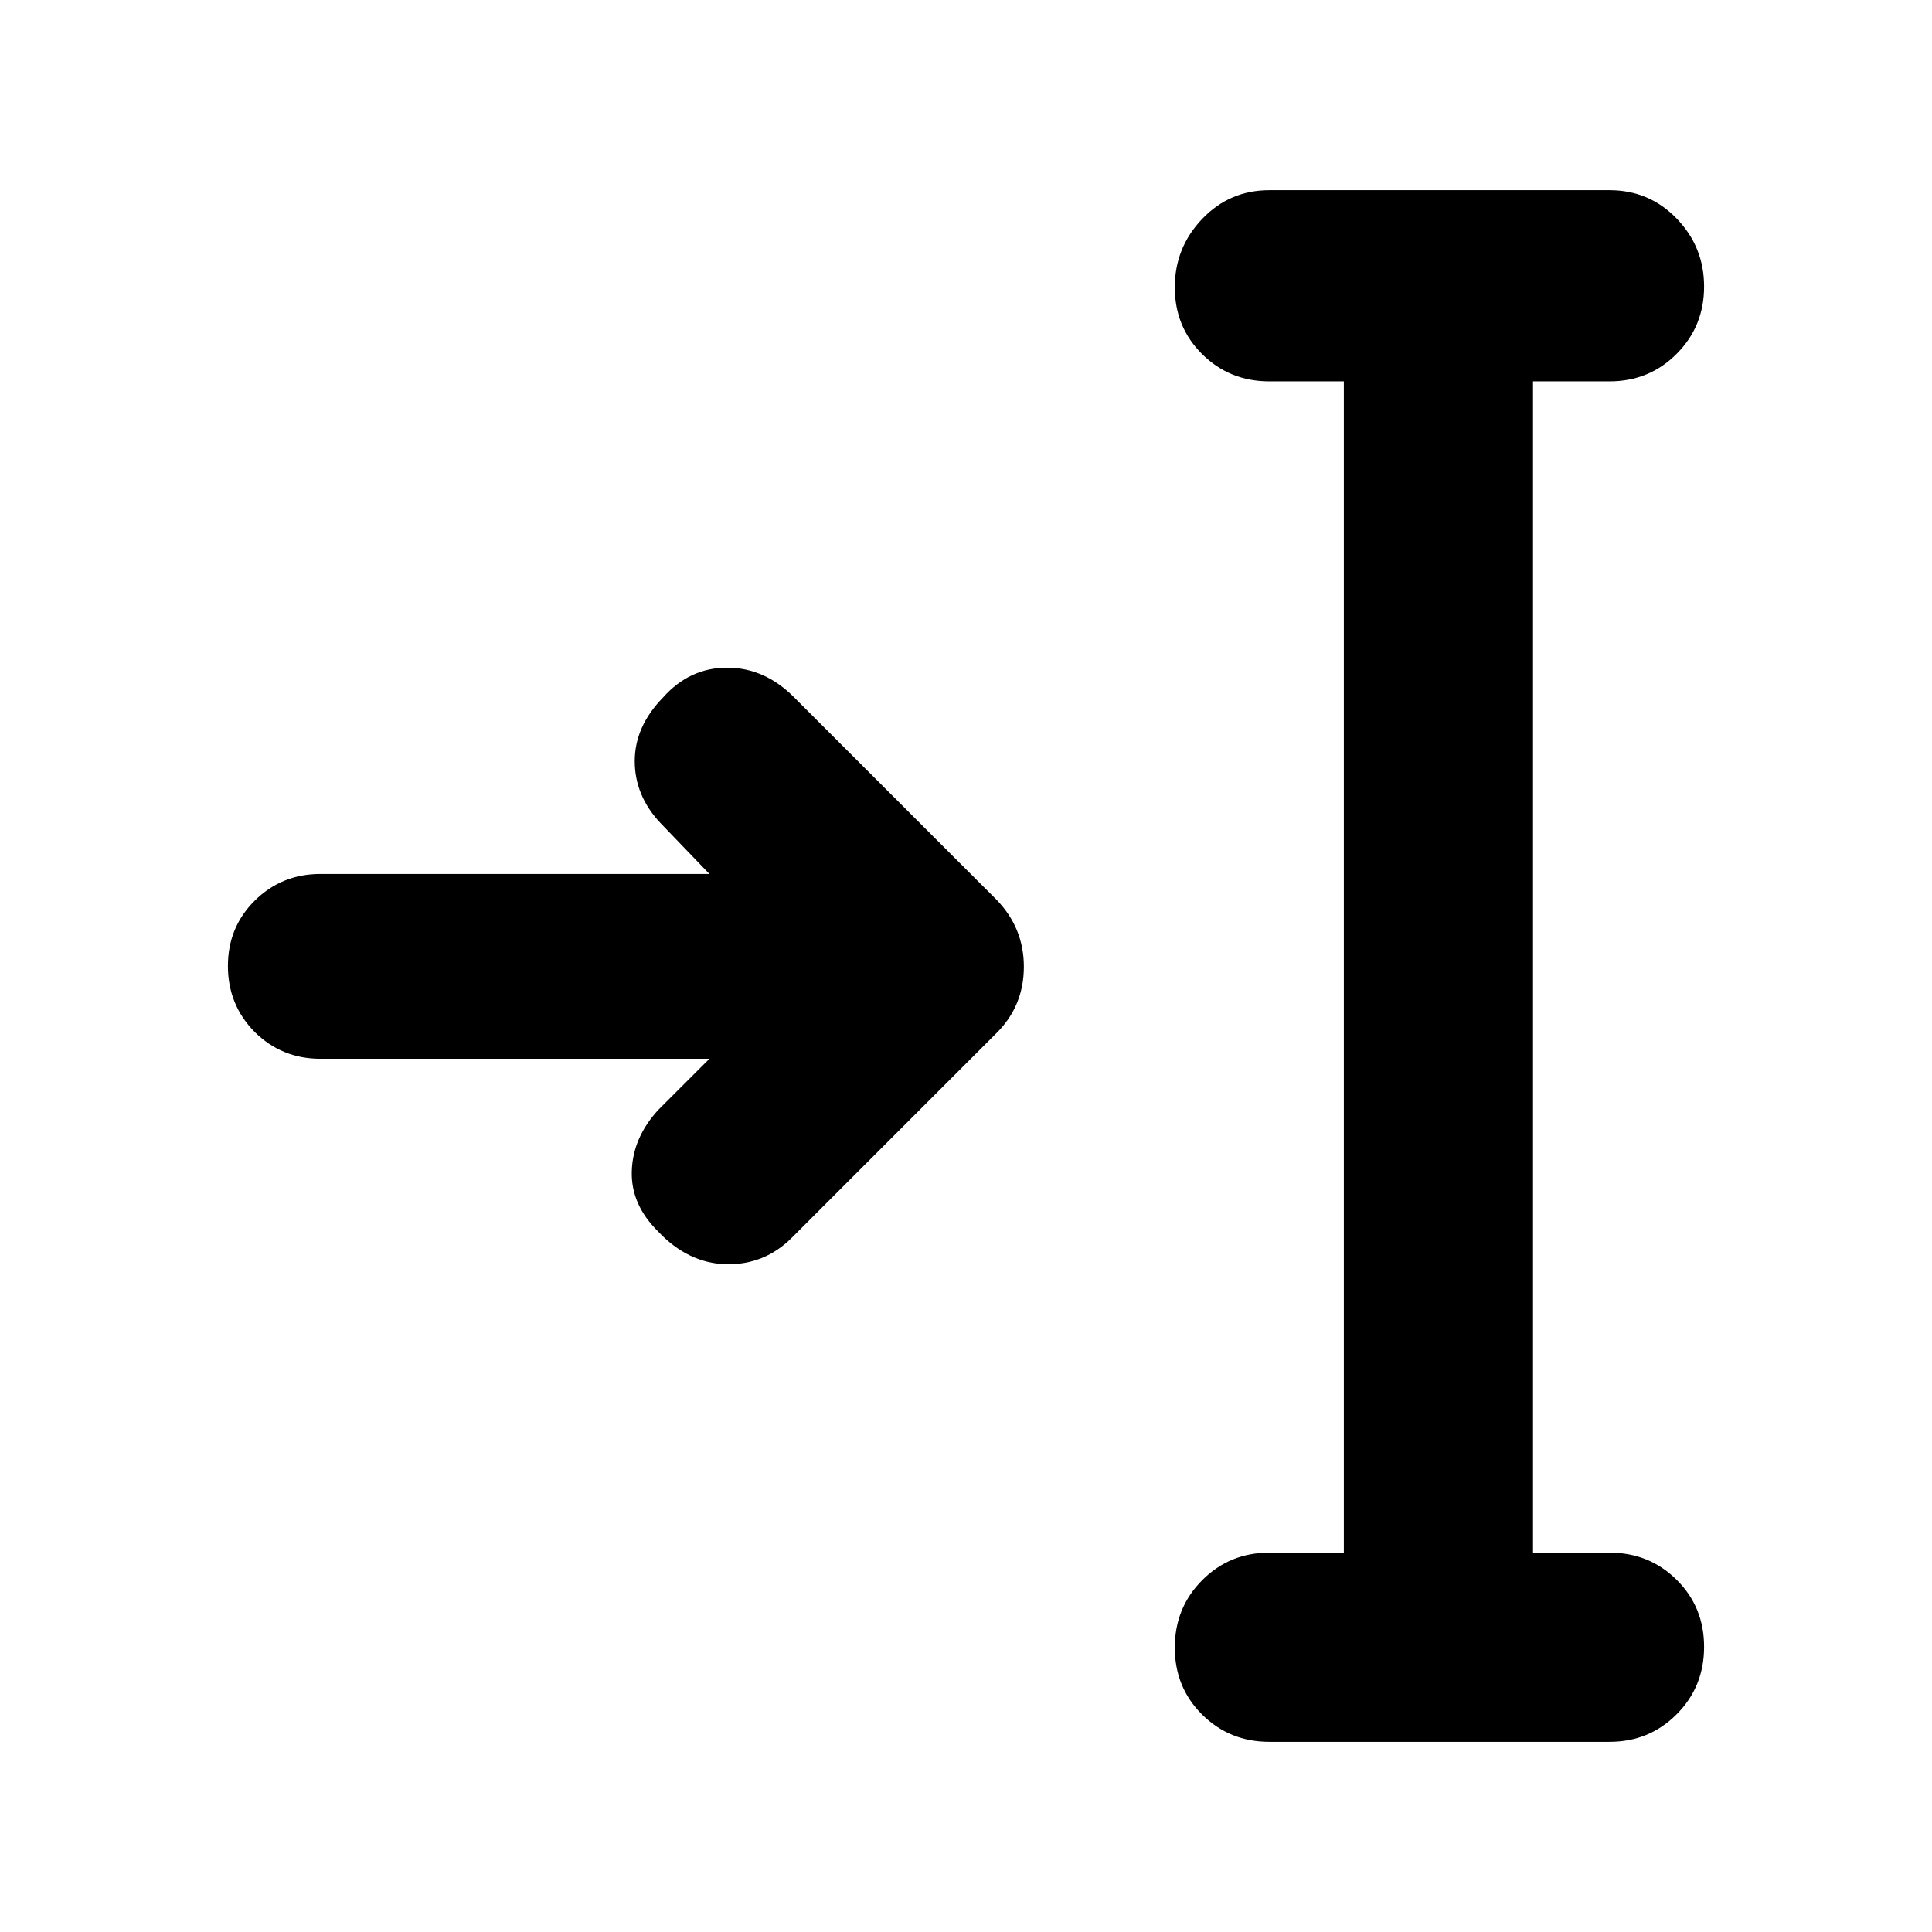 <svg height="48" viewBox="0 -960 960 960" width="48" xmlns="http://www.w3.org/2000/svg"><path d="m630.75-94.5c-13.167 0-24.293-4.5-33.38-13.5-9.08-9-13.62-20.11-13.62-33.32 0-13.22 4.54-24.39 13.62-33.5 9.087-9.12 20.213-13.68 33.38-13.68h37v-582h-37c-13.167 0-24.293-4.5-33.38-13.5-9.08-9-13.62-20.08-13.62-33.24 0-13.15 4.54-24.49 13.62-34 9.087-9.51 20.213-14.26 33.38-14.26h169c13.167 0 24.29 4.7 33.37 14.09 9.087 9.39 13.63 20.67 13.63 33.82 0 13.16-4.543 24.3-13.63 33.41-9.08 9.12-20.203 13.68-33.37 13.68h-38v582h38c13.167 0 24.29 4.5 33.37 13.5 9.087 9 13.63 20.11 13.63 33.32 0 13.22-4.543 24.39-13.63 33.5-9.08 9.12-20.203 13.68-33.37 13.68zm-278.246-339.41h-193.358c-12.852 0-23.71-4.53-32.578-13.3-8.886-8.98-13.318-19.94-13.318-32.78 0-12.9 4.432-23.64 13.318-32.47 8.868-8.77 19.726-13.27 32.578-13.27h193.358l-24.414-25.4c-8.457-8.98-12.695-19.32-12.695-30.65 0-11.51 4.686-22.04 14.062-31.64 8.846-9.96 19.473-14.82 31.834-14.82 12.364 0 23.438 4.86 33.204 14.64l100.585 100.58c9.12 9.39 13.67 20.5 13.67 33.4 0 12.87-4.55 24.04-13.67 33.02l-101.56 101.55c-9.124 9.17-20.022 13.46-32.717 13.27-12.694-.4-23.923-5.86-33.689-16.2-9.123-8.98-13.515-18.95-13.185-30.07.333-11.16 4.728-21.29 13.185-30.49z"/></svg>